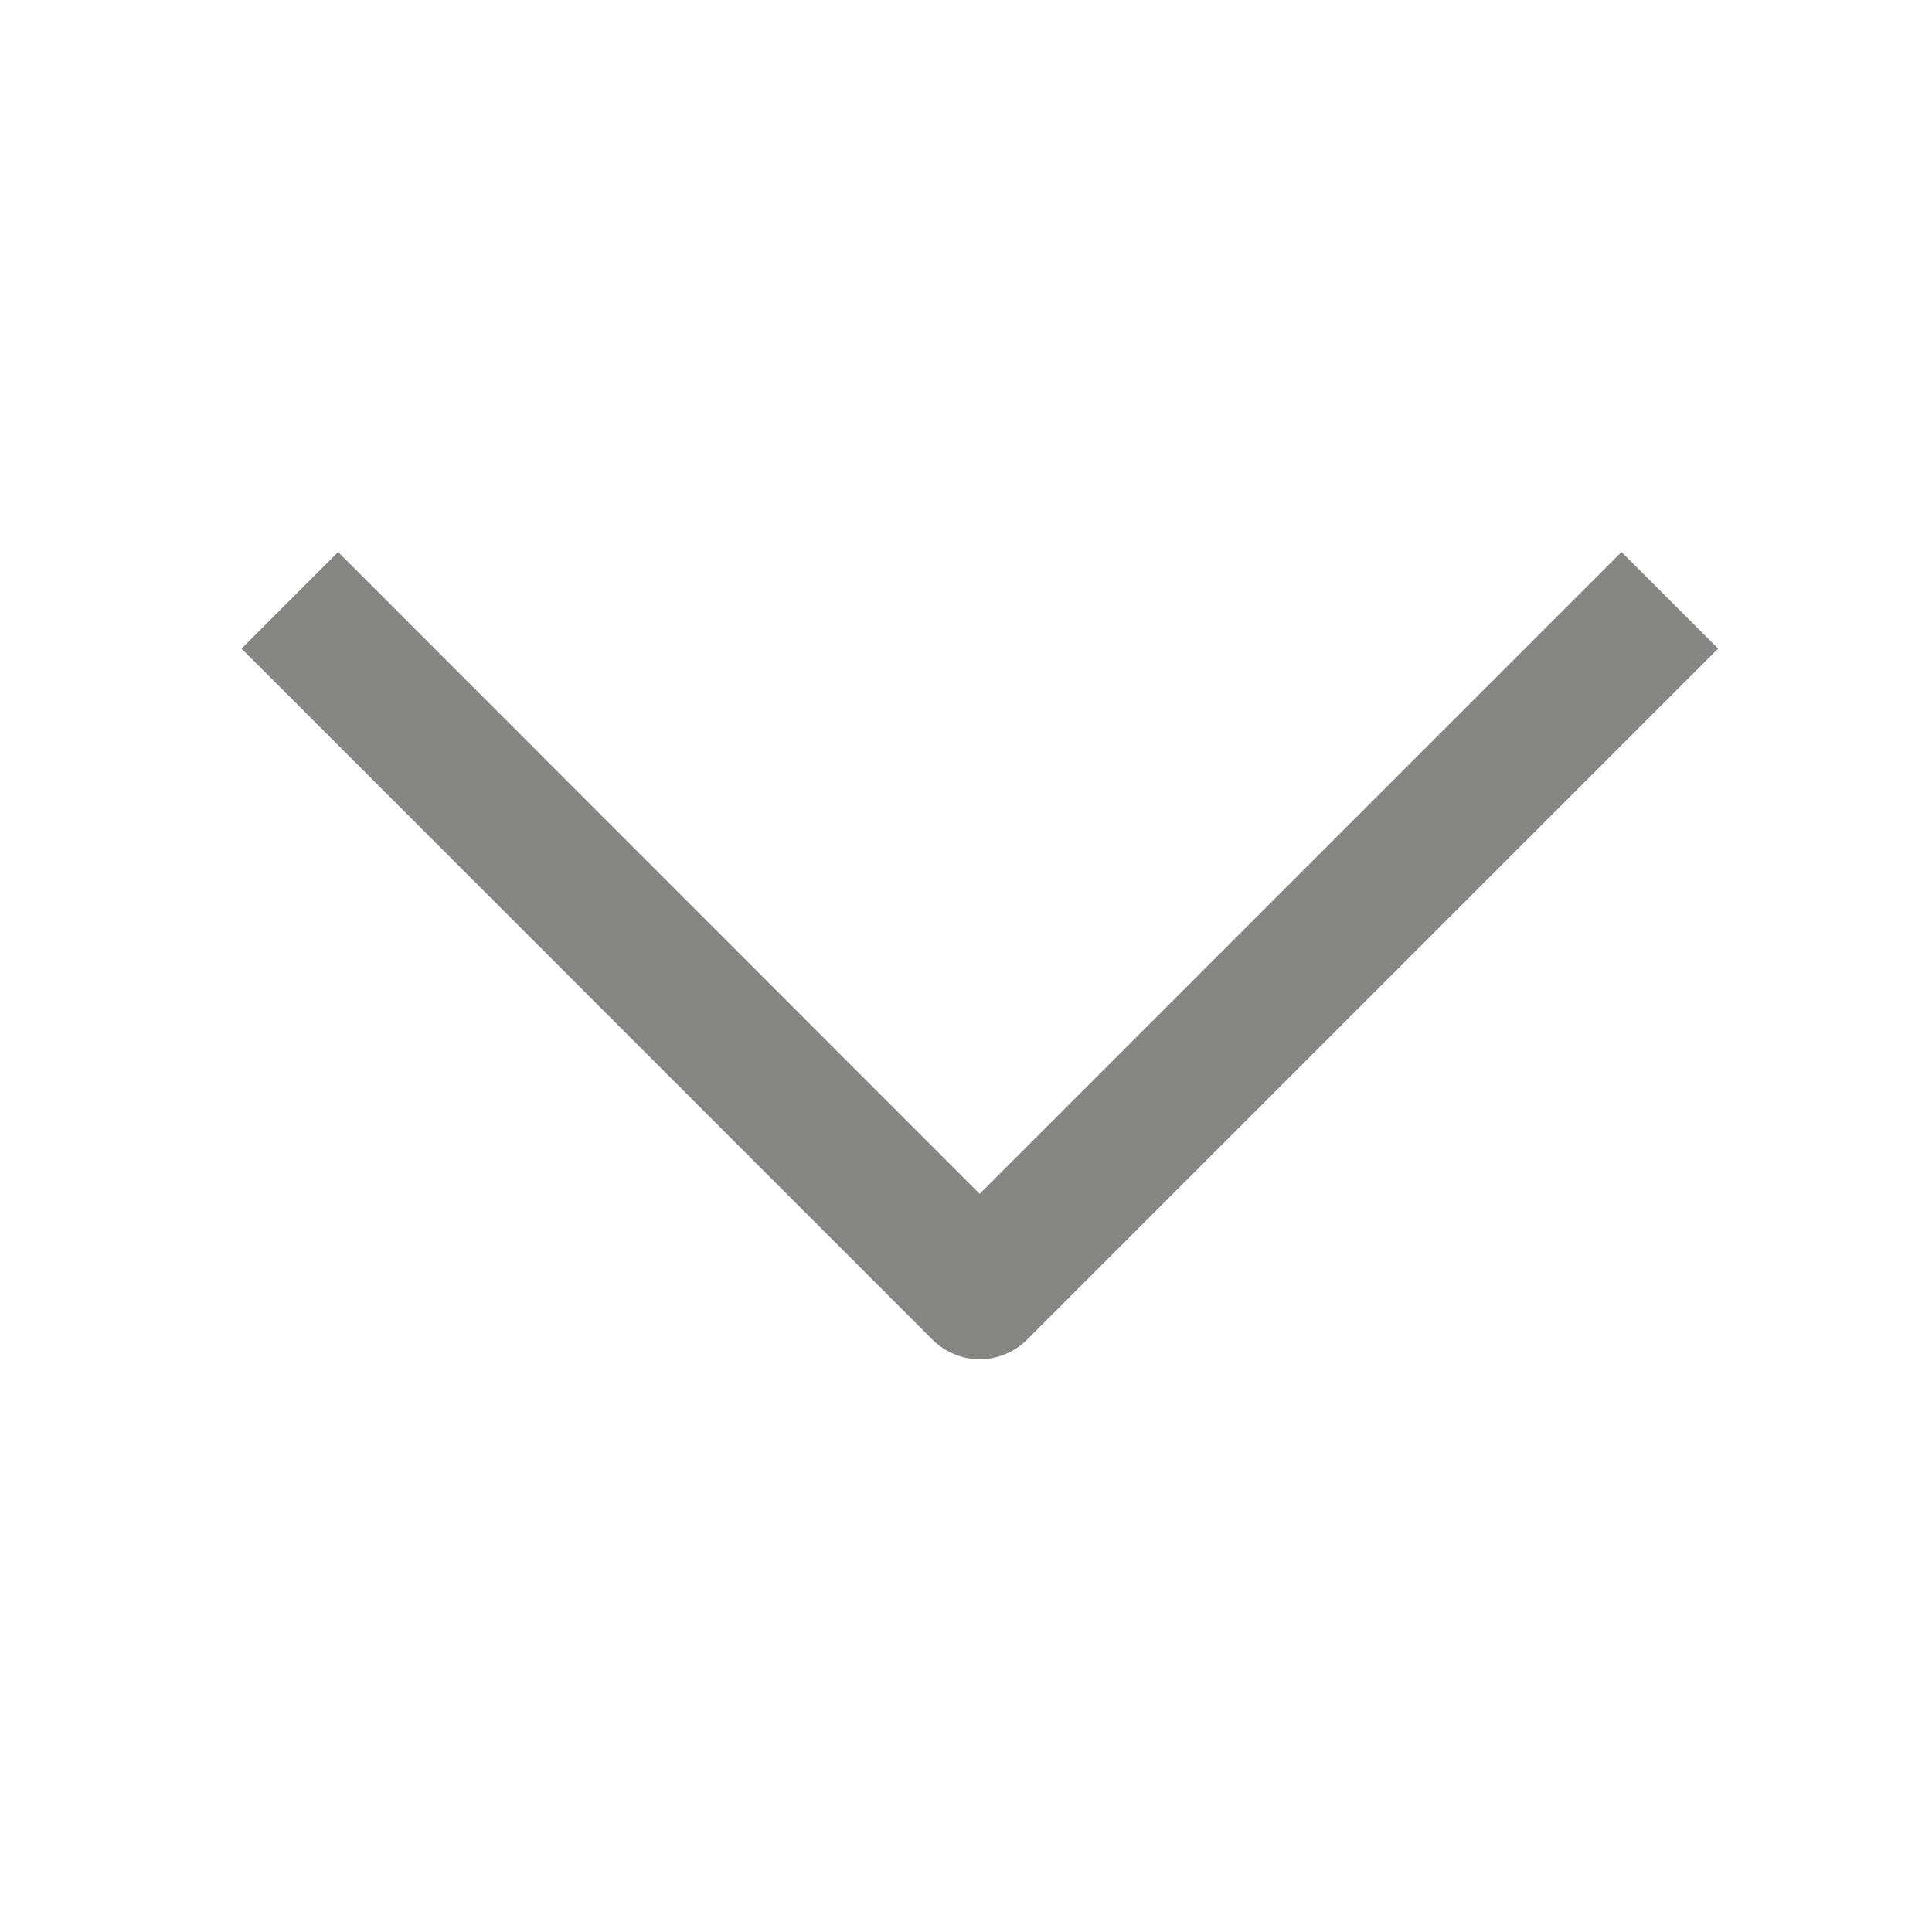 <svg xmlns:xlink="http://www.w3.org/1999/xlink" xmlns="http://www.w3.org/2000/svg" width="16" height="16" fill="currentColor" focusable="false" viewBox="0 0 24 24"><path d="M20.143 6.857 12.17 14.83 4.2 6.857 3 8.057l8.571 8.572a.846.846 0 0 0 .6.257.846.846 0 0 0 .6-.257l8.572-8.572-1.2-1.2Z" fill="#868685"></path></svg>
